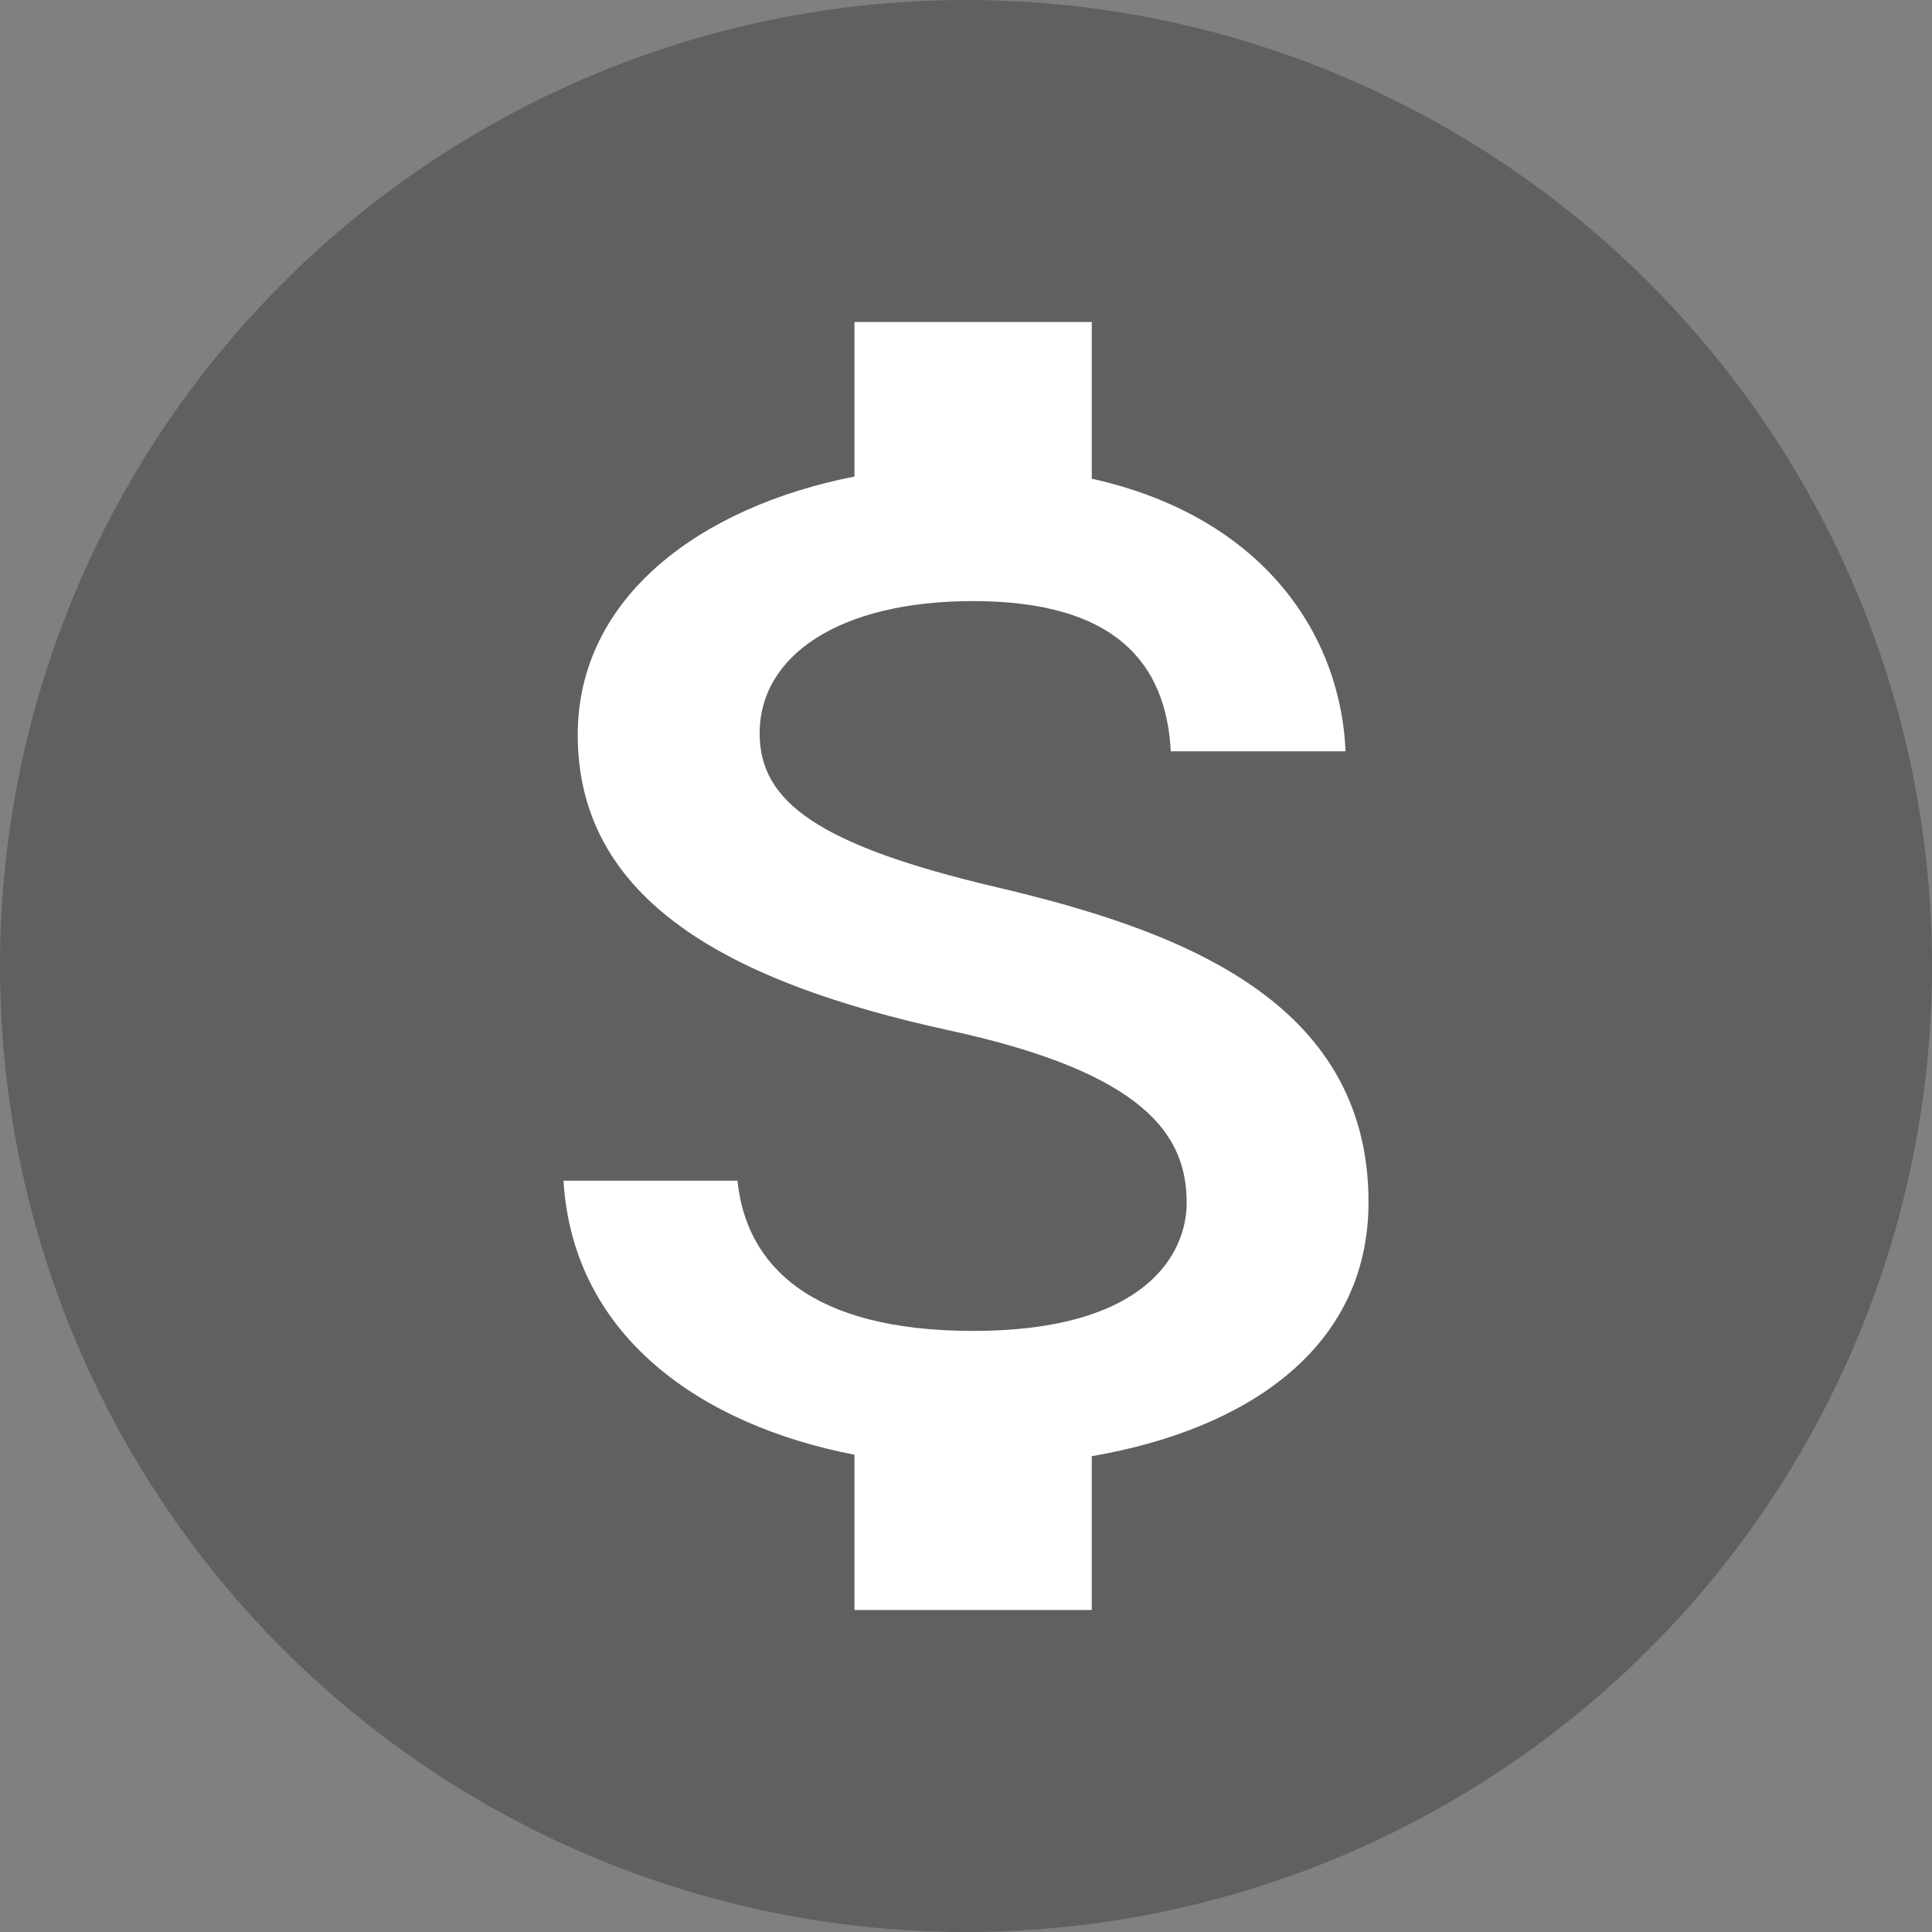 <svg xmlns="http://www.w3.org/2000/svg" width="32" height="32" viewBox="0 0 32 32">
    <rect x="0" y="0" width="32" height="32" fill="#808080" stroke="none"/>
    <g fill="none" fill-rule="evenodd">
        <g>
            <g>
                <g>
                    <g transform="translate(-24 -1366) translate(8 1235) translate(0 113) translate(16 18)">
                        <circle cx="16" cy="16" r="16" fill="#000" fill-opacity=".25"/>
                        <path fill="#FFF" fill-rule="nonzero" d="M16.51 14.696c-2.972-.699-3.928-1.422-3.928-2.548 0-1.292 1.322-2.192 3.536-2.192 2.331 0 3.196 1.007 3.274 2.488h2.895c-.092-2.038-1.467-3.91-4.204-4.515V5.333h-3.93v2.56c-2.54.498-4.584 1.991-4.584 4.279 0 2.738 2.502 4.1 6.156 4.895 3.274.71 3.93 1.754 3.93 2.856 0 .818-.643 2.121-3.537 2.121-2.698 0-3.76-1.09-3.903-2.488H9.333c.158 2.595 2.306 4.053 4.82 4.539v2.572h3.93v-2.548c2.554-.439 4.584-1.778 4.584-4.208 0-3.366-3.183-4.515-6.156-5.215z"/>
                    </g>
                </g>
            </g>
        </g>
    </g>
</svg>
